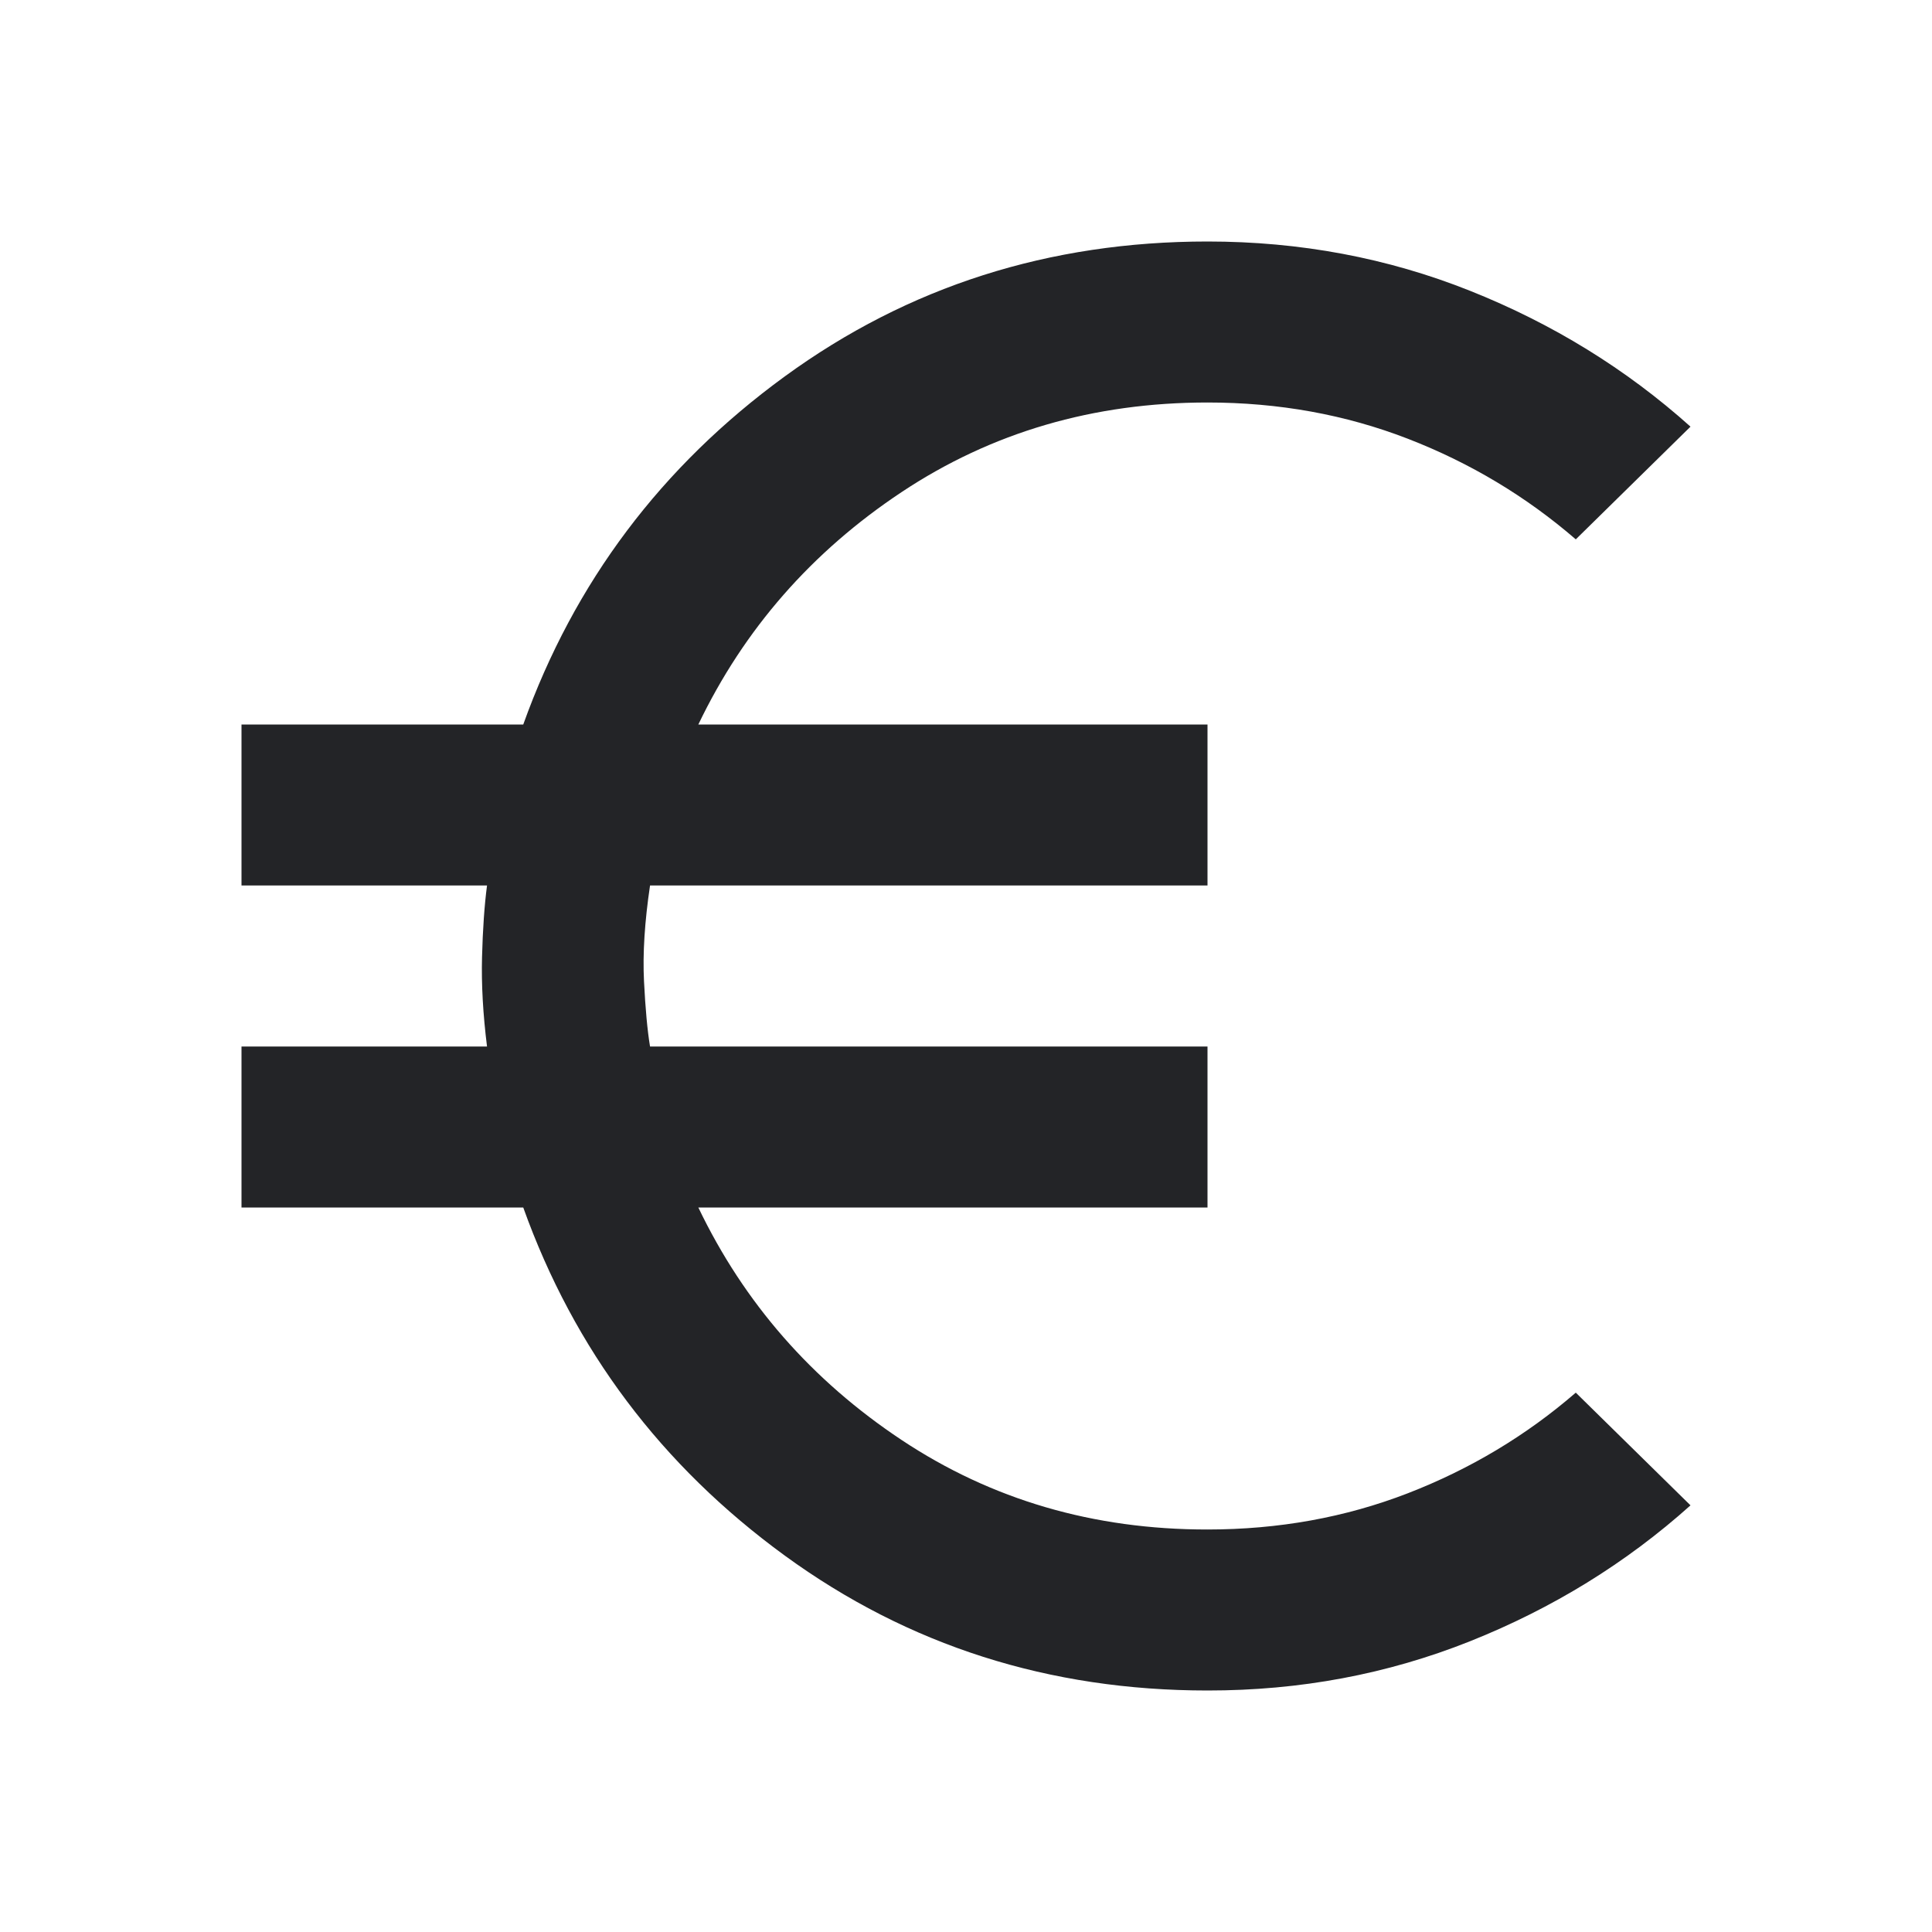 <svg width="24" height="24" viewBox="0 0 24 24" fill="none" xmlns="http://www.w3.org/2000/svg">
<path d="M15 21C13.033 21 11.283 20.442 9.75 19.325C8.217 18.208 7.133 16.767 6.5 15H3V13H6.05C6 12.6 5.979 12.229 5.988 11.888C5.997 11.547 6.017 11.251 6.05 11H3V9H6.5C7.133 7.233 8.217 5.792 9.75 4.675C11.283 3.558 13.033 3 15 3C16.15 3 17.238 3.204 18.263 3.613C19.288 4.022 20.201 4.584 21 5.3L19.575 6.7C18.958 6.167 18.263 5.75 17.488 5.45C16.713 5.15 15.884 5 15 5C13.583 5 12.317 5.371 11.2 6.113C10.083 6.855 9.242 7.817 8.675 9H15V11H8.075C8.008 11.45 7.983 11.846 8 12.188C8.017 12.53 8.042 12.801 8.075 13H15V15H8.675C9.242 16.183 10.083 17.146 11.2 17.888C12.317 18.63 13.583 19.001 15 19C15.883 19 16.713 18.85 17.488 18.55C18.263 18.25 18.959 17.833 19.575 17.3L21 18.7C20.2 19.417 19.287 19.979 18.262 20.388C17.237 20.797 16.149 21.001 15 21Z" fill="#232427"/>
</svg>
